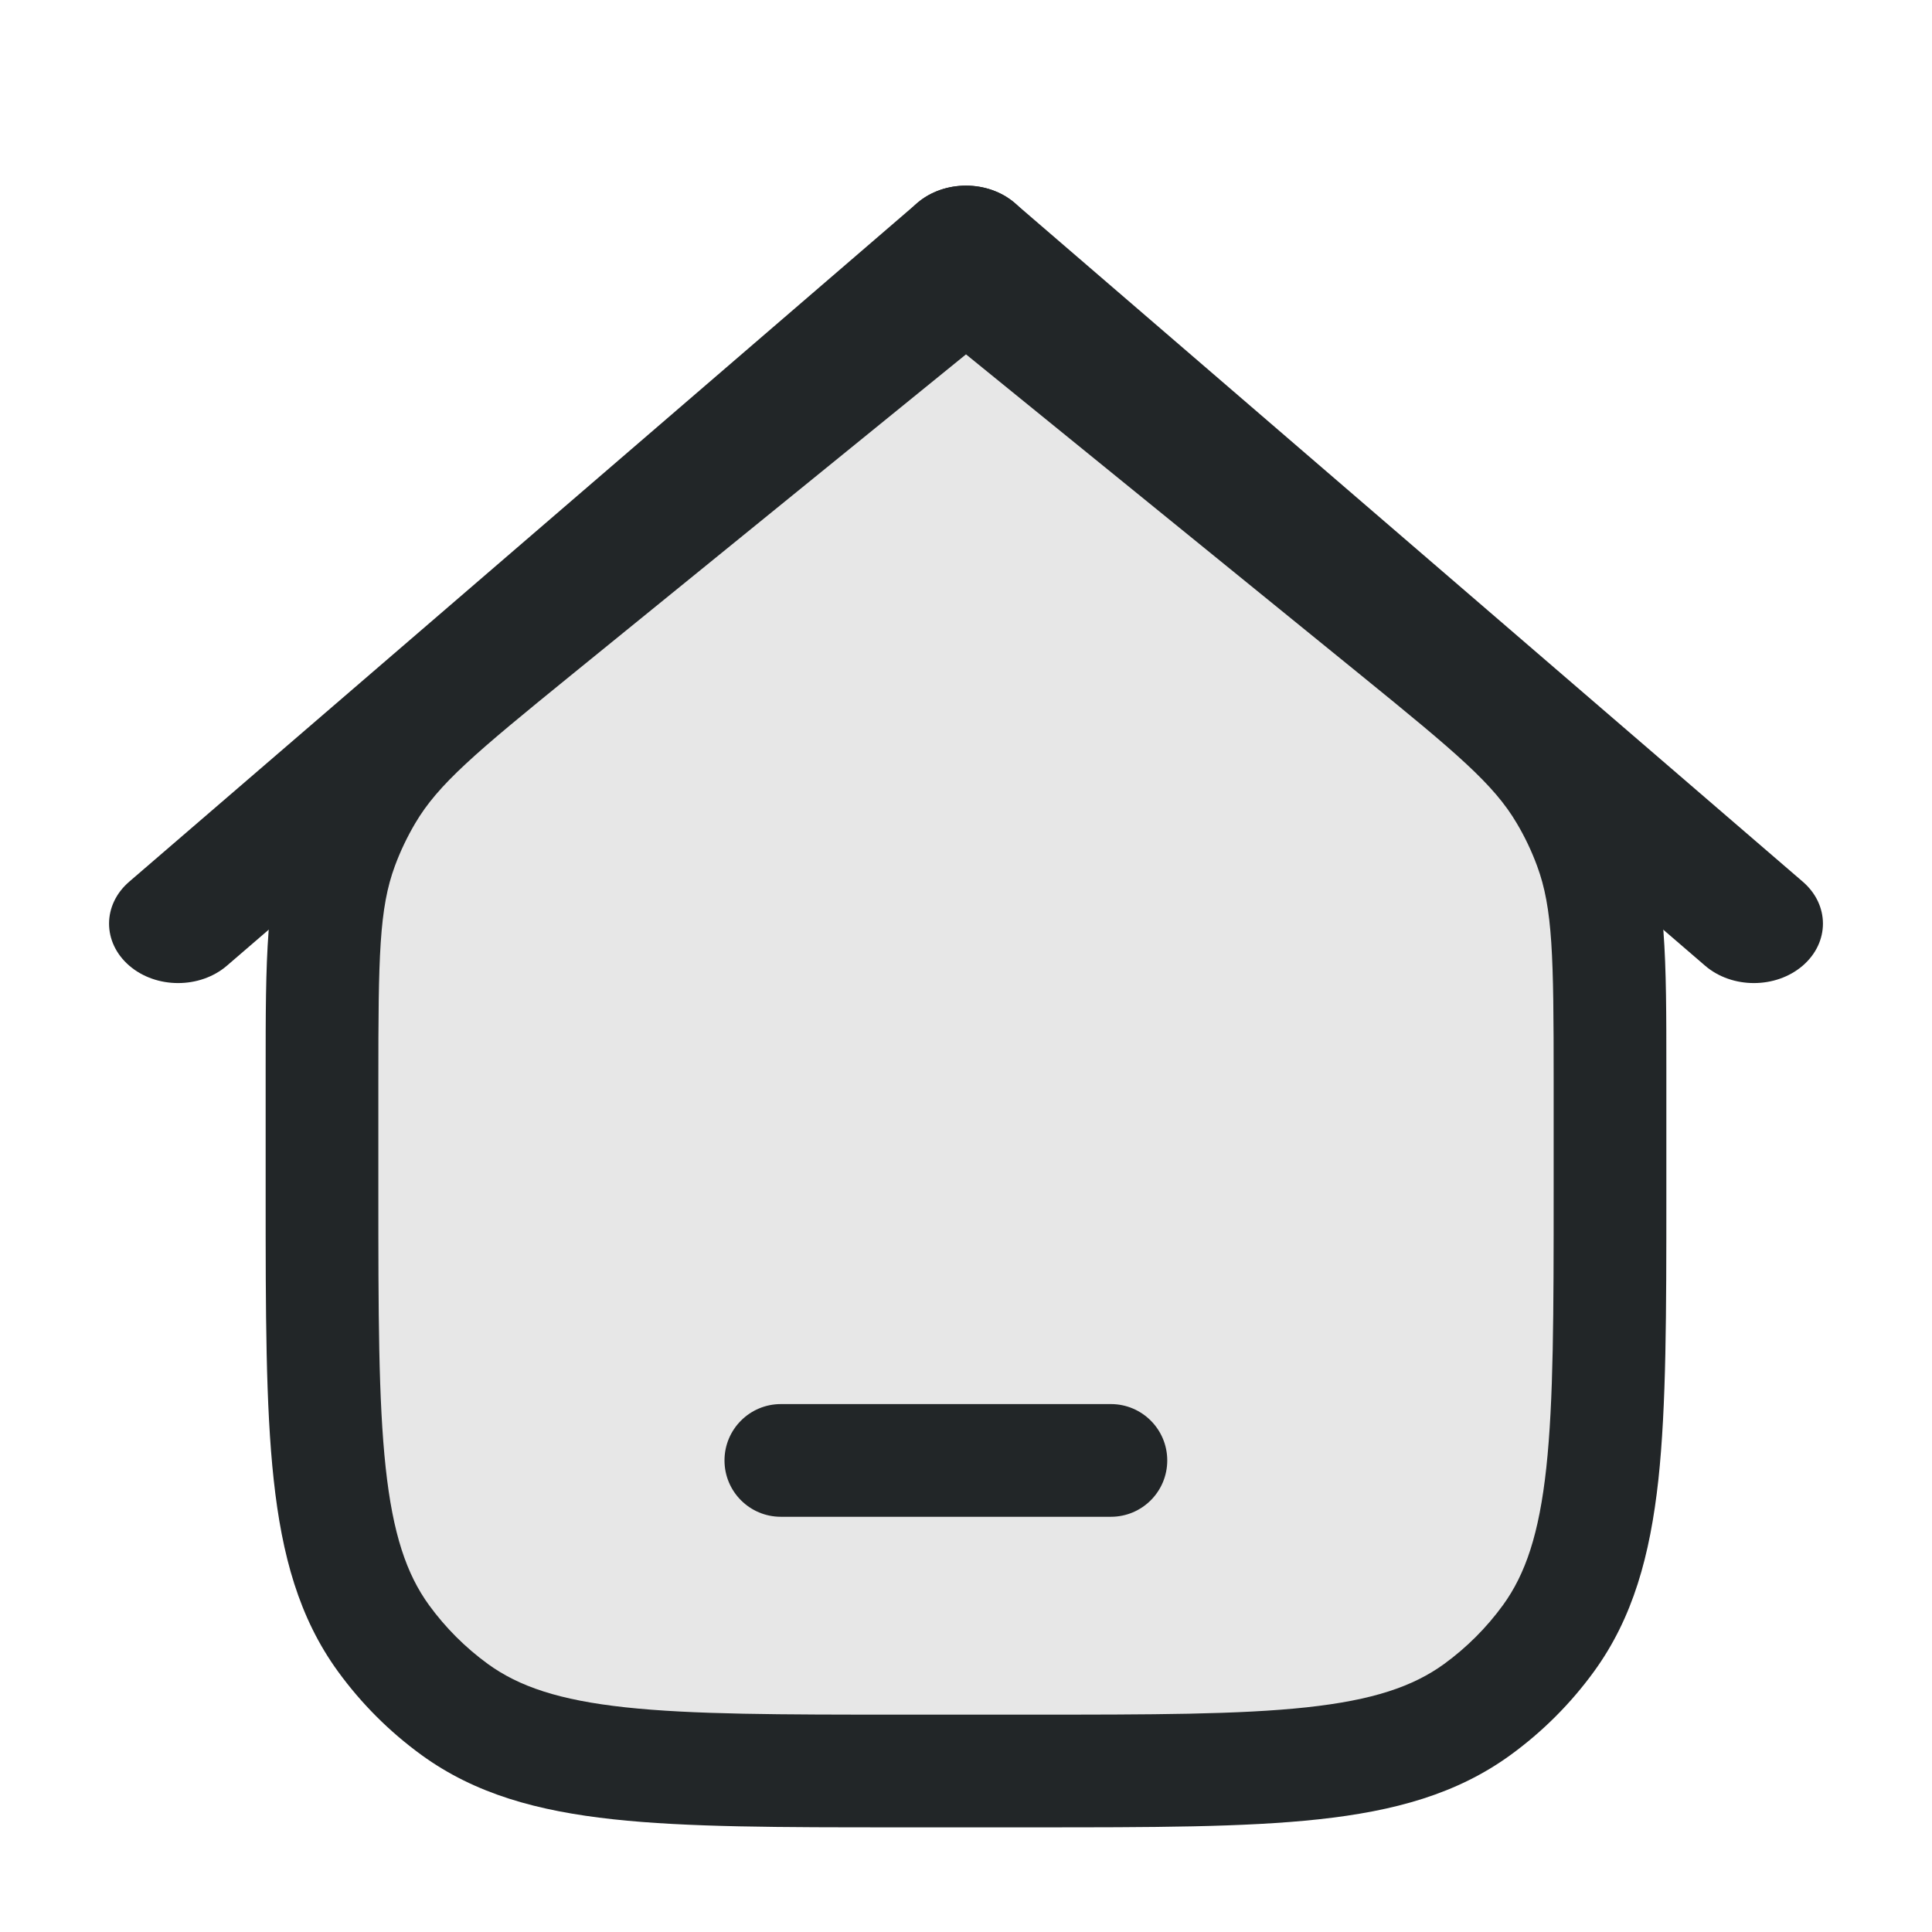 <svg width="24" height="24" viewBox="0 0 24 24" fill="none" xmlns="http://www.w3.org/2000/svg">
<path d="M11.2 22H12.802C15.8 22 17.3 22 18.351 21.236C18.691 20.989 18.989 20.691 19.236 20.351C20 19.3 20 17.8 20 14.8V13.427C20 11.933 20 11.185 19.75 10.512C19.668 10.29 19.566 10.075 19.445 9.871C19.08 9.252 18.5 8.781 17.34 7.839L12 3.5L6.66 7.839C5.5 8.781 4.92 9.252 4.555 9.871C4.435 10.075 4.332 10.29 4.25 10.512C4 11.185 4 11.933 4 13.427V14.8C4 17.8 4 19.3 4.764 20.351C5.011 20.691 5.309 20.989 5.649 21.236C6.7 22 8.2 22 11.2 22Z" fill="#C4C4C4" fill-opacity="0.4"/>
<path fill-rule="evenodd" clip-rule="evenodd" d="M12 2.598L17.782 7.296C17.817 7.325 17.853 7.353 17.888 7.382C18.946 8.241 19.618 8.787 20.048 9.515C20.189 9.755 20.309 10.007 20.406 10.268C20.701 11.061 20.7 11.928 20.7 13.29C20.7 13.335 20.7 13.381 20.7 13.427V14.842C20.7 16.306 20.7 17.462 20.601 18.382C20.498 19.323 20.285 20.098 19.802 20.763C19.512 21.162 19.162 21.512 18.763 21.802C18.098 22.285 17.323 22.498 16.382 22.6C15.463 22.7 14.307 22.7 12.843 22.7H11.159C9.694 22.7 8.538 22.7 7.619 22.6C6.678 22.498 5.902 22.285 5.237 21.802C4.838 21.512 4.488 21.162 4.198 20.763C3.715 20.098 3.502 19.323 3.4 18.382C3.3 17.462 3.3 16.306 3.3 14.842L3.3 13.427C3.3 13.381 3.3 13.335 3.3 13.29C3.3 11.928 3.3 11.061 3.594 10.268C3.691 10.007 3.811 9.755 3.952 9.515C4.382 8.787 5.054 8.241 6.112 7.382C6.147 7.353 6.183 7.325 6.218 7.296L12 2.598ZM12 4.402L7.101 8.382C5.901 9.357 5.444 9.742 5.158 10.227C5.059 10.395 4.974 10.572 4.906 10.756C4.71 11.284 4.7 11.88 4.7 13.427V14.8C4.7 16.316 4.701 17.396 4.791 18.231C4.88 19.053 5.049 19.553 5.33 19.94C5.534 20.22 5.78 20.466 6.06 20.67C6.447 20.951 6.947 21.12 7.769 21.209C8.604 21.299 9.685 21.3 11.2 21.3H12.802C14.316 21.3 15.396 21.299 16.231 21.209C17.053 21.12 17.553 20.951 17.94 20.67C18.22 20.466 18.466 20.22 18.67 19.94C18.951 19.553 19.12 19.053 19.209 18.231C19.299 17.396 19.3 16.316 19.3 14.8V13.427C19.3 11.88 19.29 11.284 19.094 10.756C19.026 10.572 18.942 10.395 18.842 10.227C18.556 9.742 18.099 9.357 16.899 8.382L12 4.402Z" fill="#222628"/>
<path fill-rule="evenodd" clip-rule="evenodd" d="M12.606 2.522C12.941 2.81 12.941 3.278 12.606 3.566L2.819 11.996C2.484 12.284 1.941 12.284 1.606 11.996C1.271 11.707 1.271 11.24 1.606 10.952L11.394 2.522C11.729 2.234 12.271 2.234 12.606 2.522Z" fill="#222628"/>
<path fill-rule="evenodd" clip-rule="evenodd" d="M11.394 2.522C11.059 2.81 11.059 3.278 11.394 3.566L21.181 11.996C21.516 12.284 22.059 12.284 22.394 11.996C22.729 11.707 22.729 11.24 22.394 10.952L12.606 2.522C12.271 2.234 11.729 2.234 11.394 2.522Z" fill="#222628"/>
<path fill-rule="evenodd" clip-rule="evenodd" d="M9 18.142C9 17.756 9.313 17.442 9.7 17.442H13.8C14.187 17.442 14.5 17.756 14.5 18.142C14.5 18.529 14.187 18.842 13.8 18.842H9.7C9.313 18.842 9 18.529 9 18.142Z" fill="#222628"/>
</svg>
